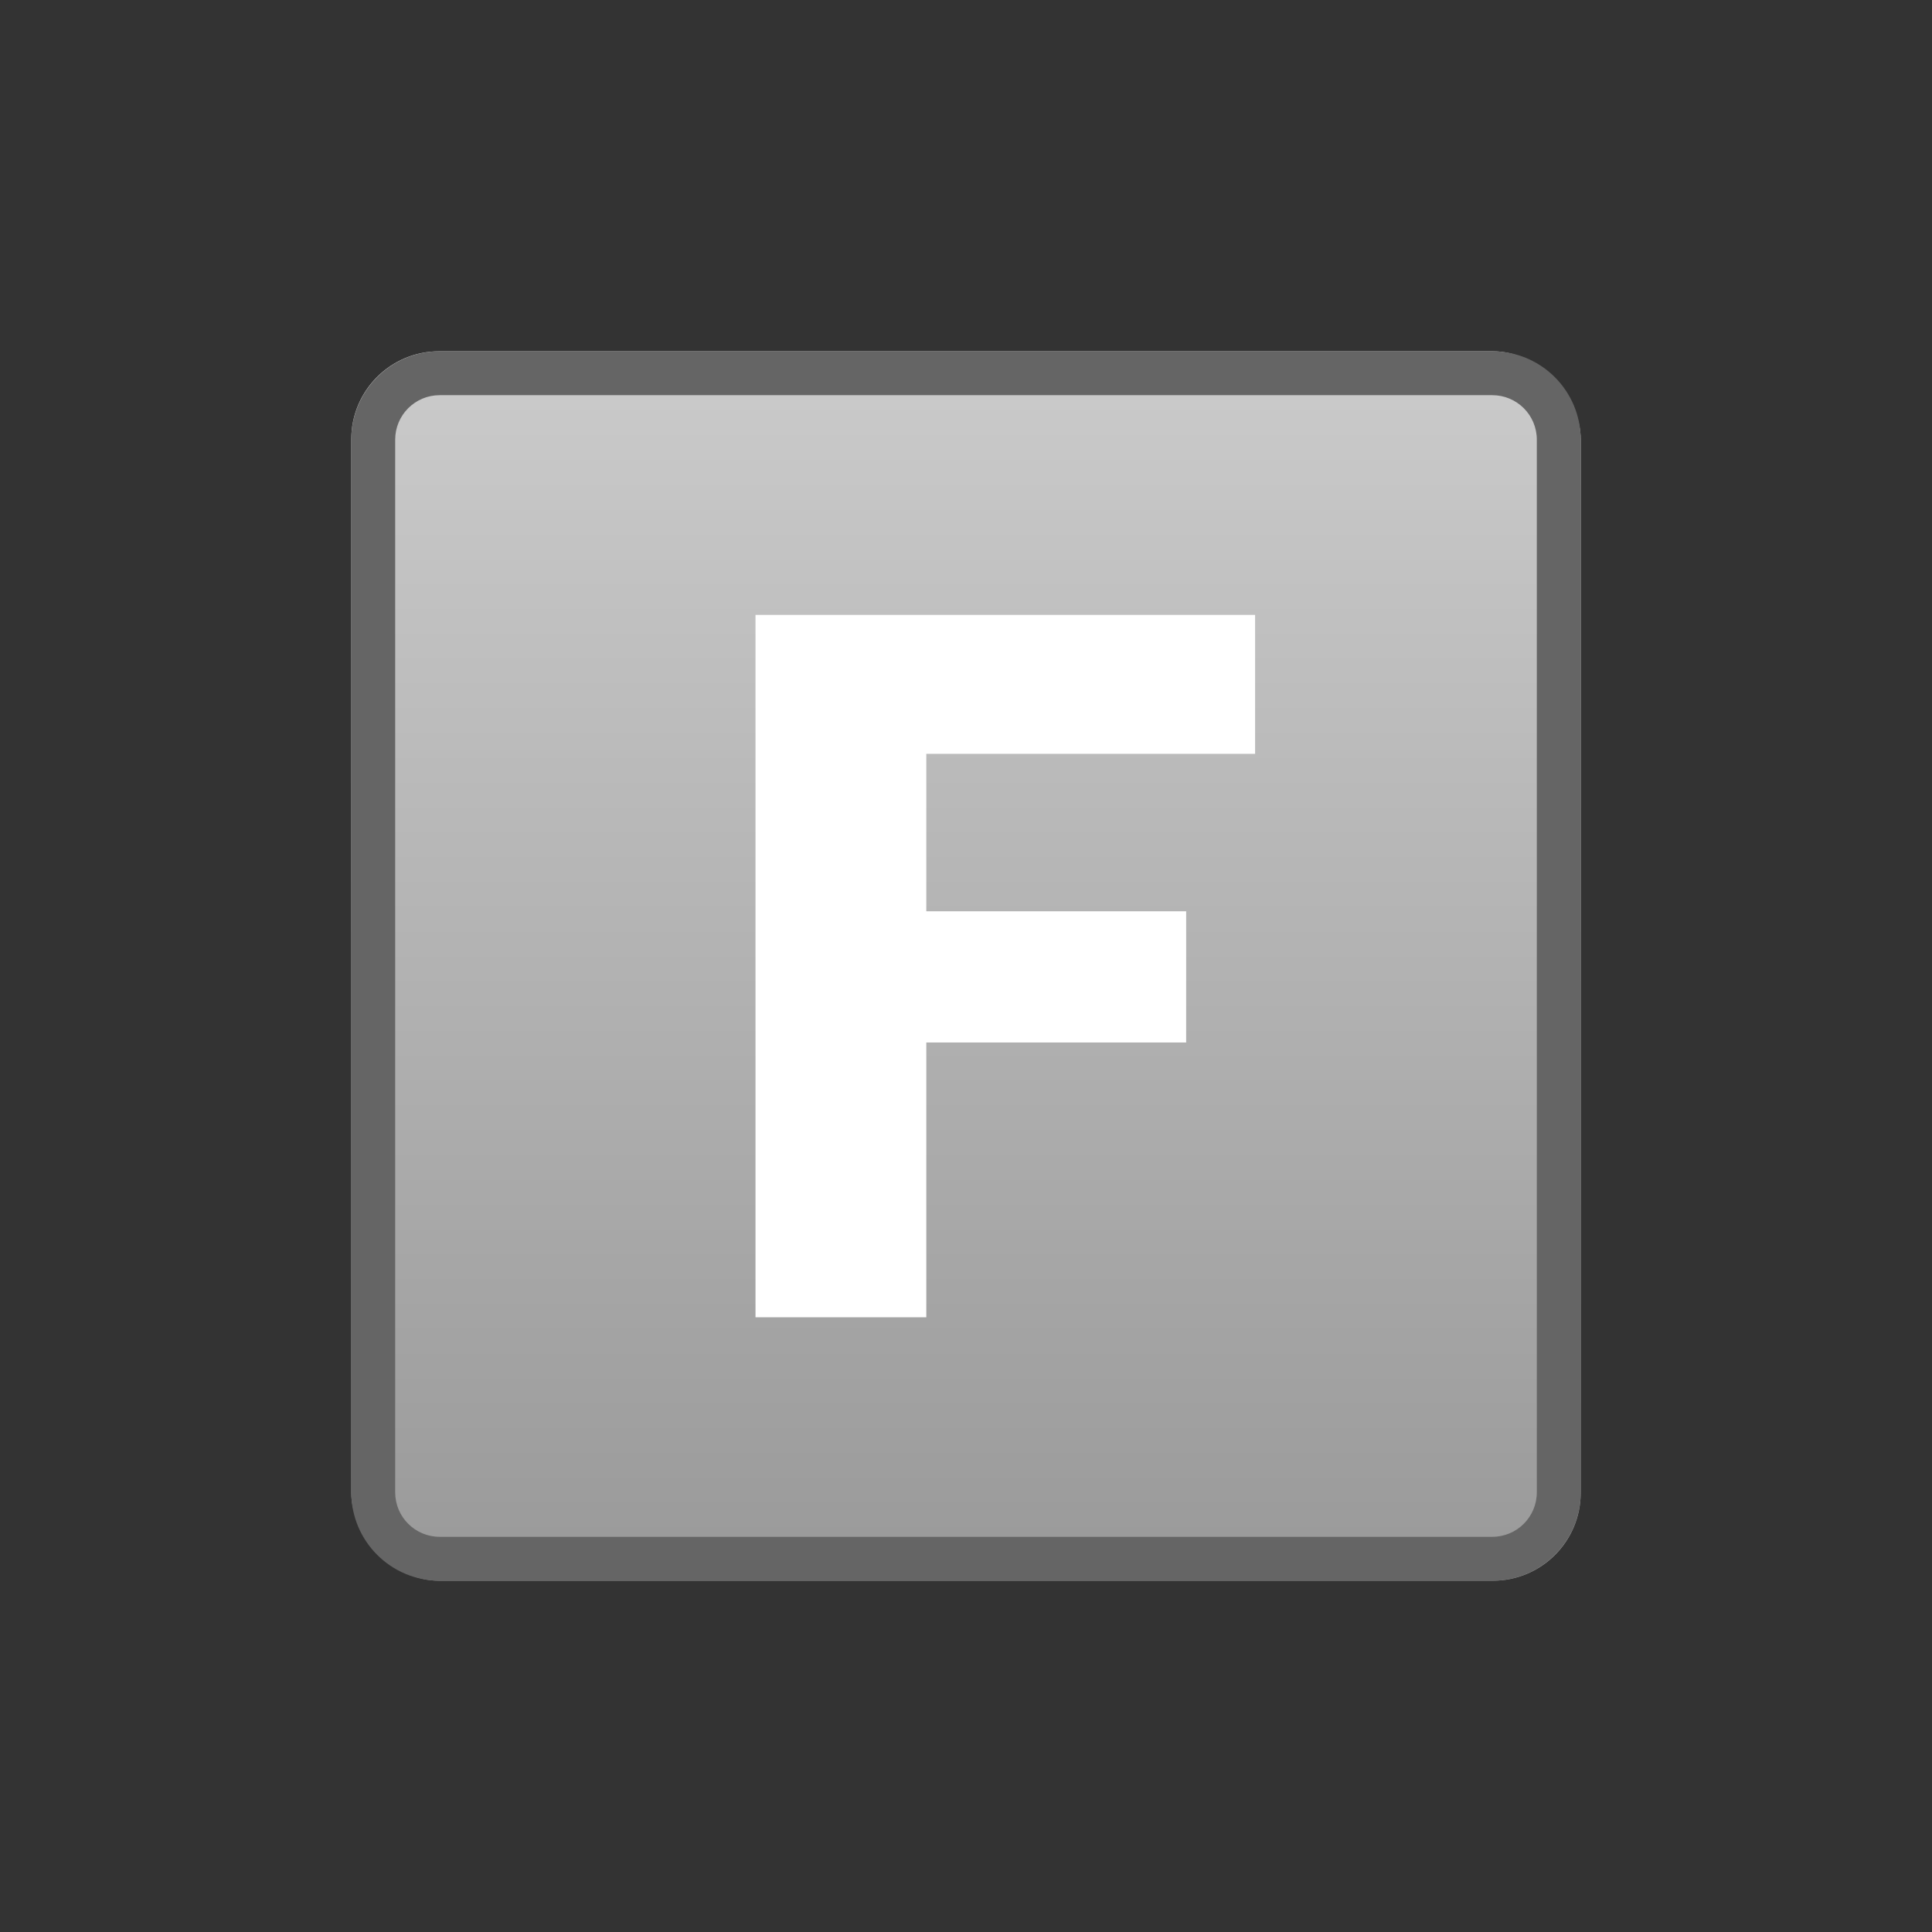 <?xml version="1.0" encoding="UTF-8"?>
<svg width="22px" height="22px" viewBox="0 0 22 22" version="1.1" xmlns="http://www.w3.org/2000/svg" xmlns:xlink="http://www.w3.org/1999/xlink">
    <rect x="0" y="0" width="22" height="22" fill="#333333" stroke="none"/>
    <!-- Generator: Sketch 41 (35326) - http://www.bohemiancoding.com/sketch -->
    <title>ic Floating Topic</title>
    <desc>Created with Sketch.</desc>
    <defs>
        <linearGradient x1="50%" y1="0%" x2="50%" y2="98.455%" id="linearGradient-1">
            <stop stop-color="#CBCBCB" offset="0%"></stop>
            <stop stop-color="#9A9A9A" offset="100%"></stop>
        </linearGradient>
    </defs>
    <g id="ic-final-draft-" stroke="none" stroke-width="1" fill="none" fill-rule="evenodd">
        <g id="WorkSpace" transform="translate(-878, -101)">
            <g id="work-space-svg" transform="translate(687, 78)">
                <g id="ic-central-topic-copy" transform="translate(191, 23)">
                    <rect id="Rectangle-110" fill="url(#linearGradient-1)" x="4" y="4" width="14" height="14" rx="1"></rect>
                    <path d="M4.5,5.007 L4.5,16.993 C4.5,17.274 4.727,17.5 5.007,17.5 L16.993,17.5 C17.274,17.5 17.5,17.273 17.5,16.993 L17.5,5.007 C17.5,4.726 17.273,4.5 16.993,4.5 L5.007,4.5 C4.726,4.5 4.5,4.727 4.5,5.007 Z M4,5.007 C4,4.451 4.45,4 5.007,4 L16.993,4 C17.549,4 18,4.45 18,5.007 L18,16.993 C18,17.549 17.55,18 16.993,18 L5.007,18 C4.451,18 4,17.55 4,16.993 L4,5.007 Z" id="Rectangle-110" fill="#656565"></path>
                    <polygon id="F" fill="#FFFFFF" points="14.292 8.584 10.548 8.584 10.548 10.377 13.507 10.377 13.507 11.871 10.548 11.871 10.548 15 8.603 15 8.603 7.002 14.292 7.002"></polygon>
                </g>
            </g>
        </g>
    </g>
</svg>